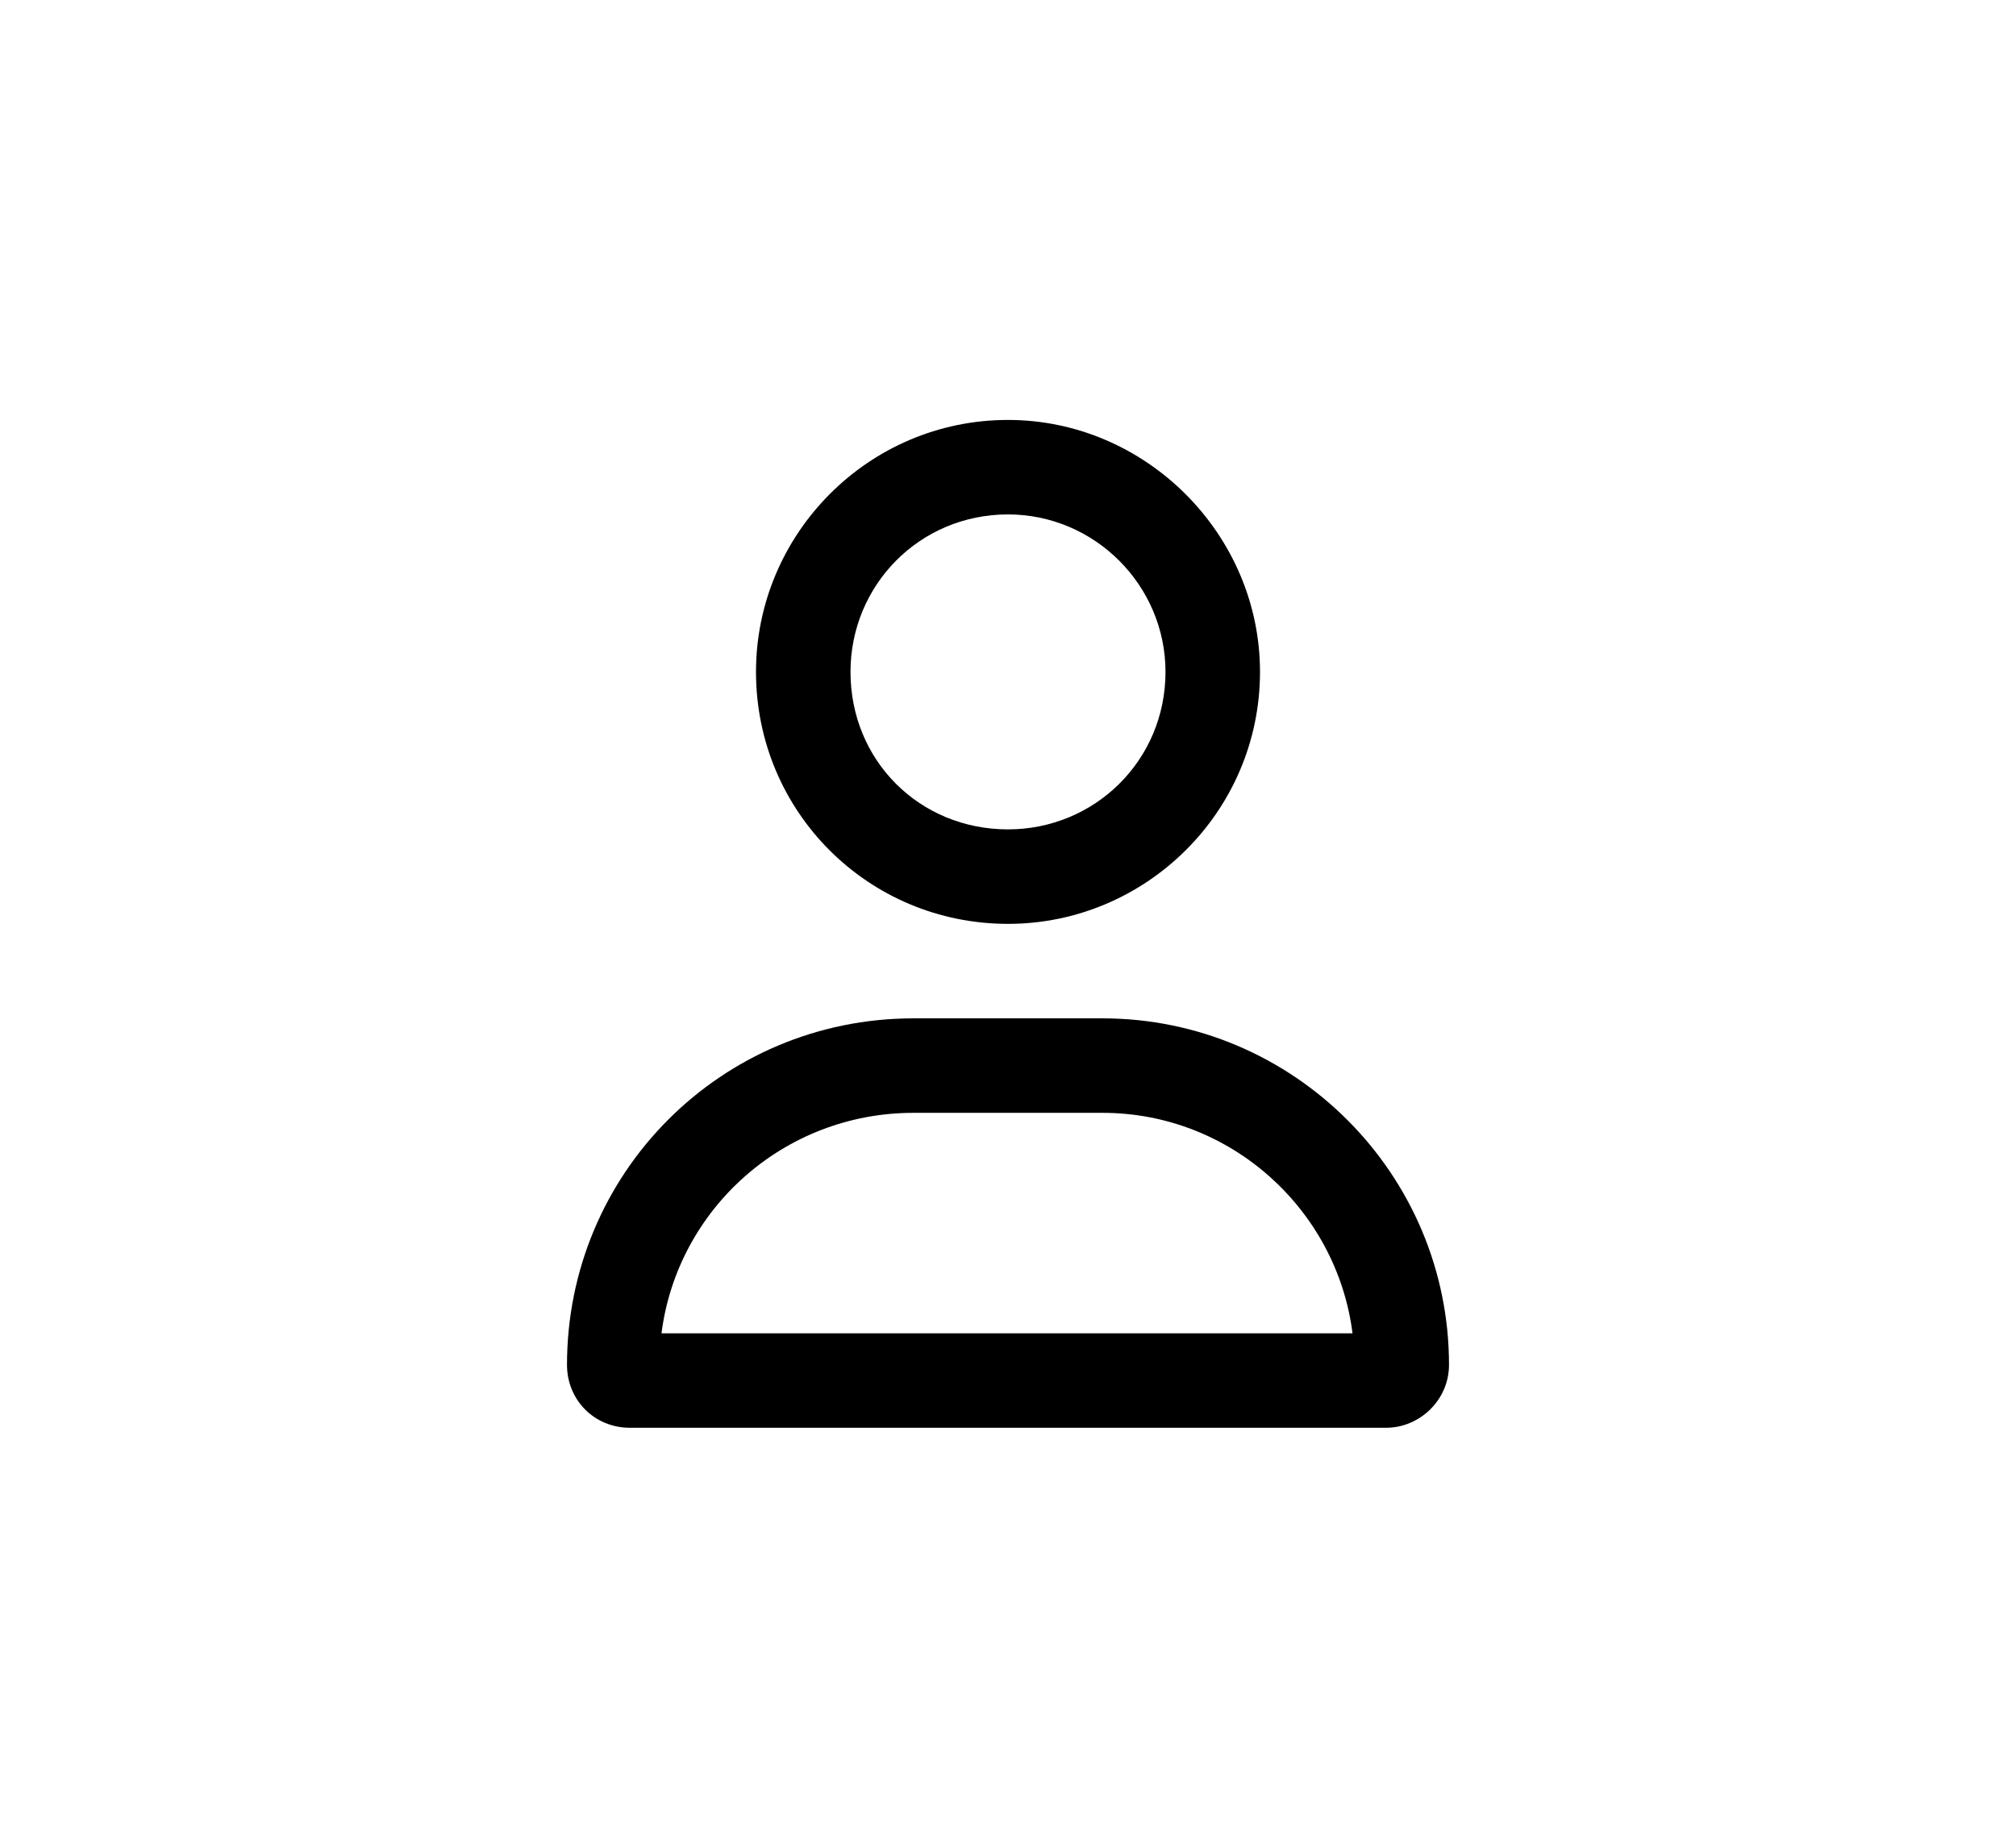 <svg width="48" height="44" viewBox="0 0 48 44" fill="none" xmlns="http://www.w3.org/2000/svg">
<path d="M26.25 24.25H21.75C17.156 24.25 13.5 27.953 13.5 32.5C13.5 33.344 14.156 34 15 34H33C33.797 34 34.5 33.344 34.5 32.5C34.5 27.953 30.797 24.25 26.25 24.25ZM15.75 31.75C16.125 28.797 18.656 26.5 21.75 26.5H26.25C29.297 26.5 31.828 28.797 32.203 31.75H15.75ZM24 22C27.281 22 30 19.328 30 16C30 12.719 27.281 10 24 10C20.672 10 18 12.719 18 16C18 19.328 20.672 22 24 22ZM24 12.25C26.062 12.25 27.75 13.938 27.75 16C27.75 18.109 26.062 19.75 24 19.75C21.891 19.75 20.25 18.109 20.25 16C20.25 13.938 21.891 12.25 24 12.25Z" fill="black"/>
</svg>
